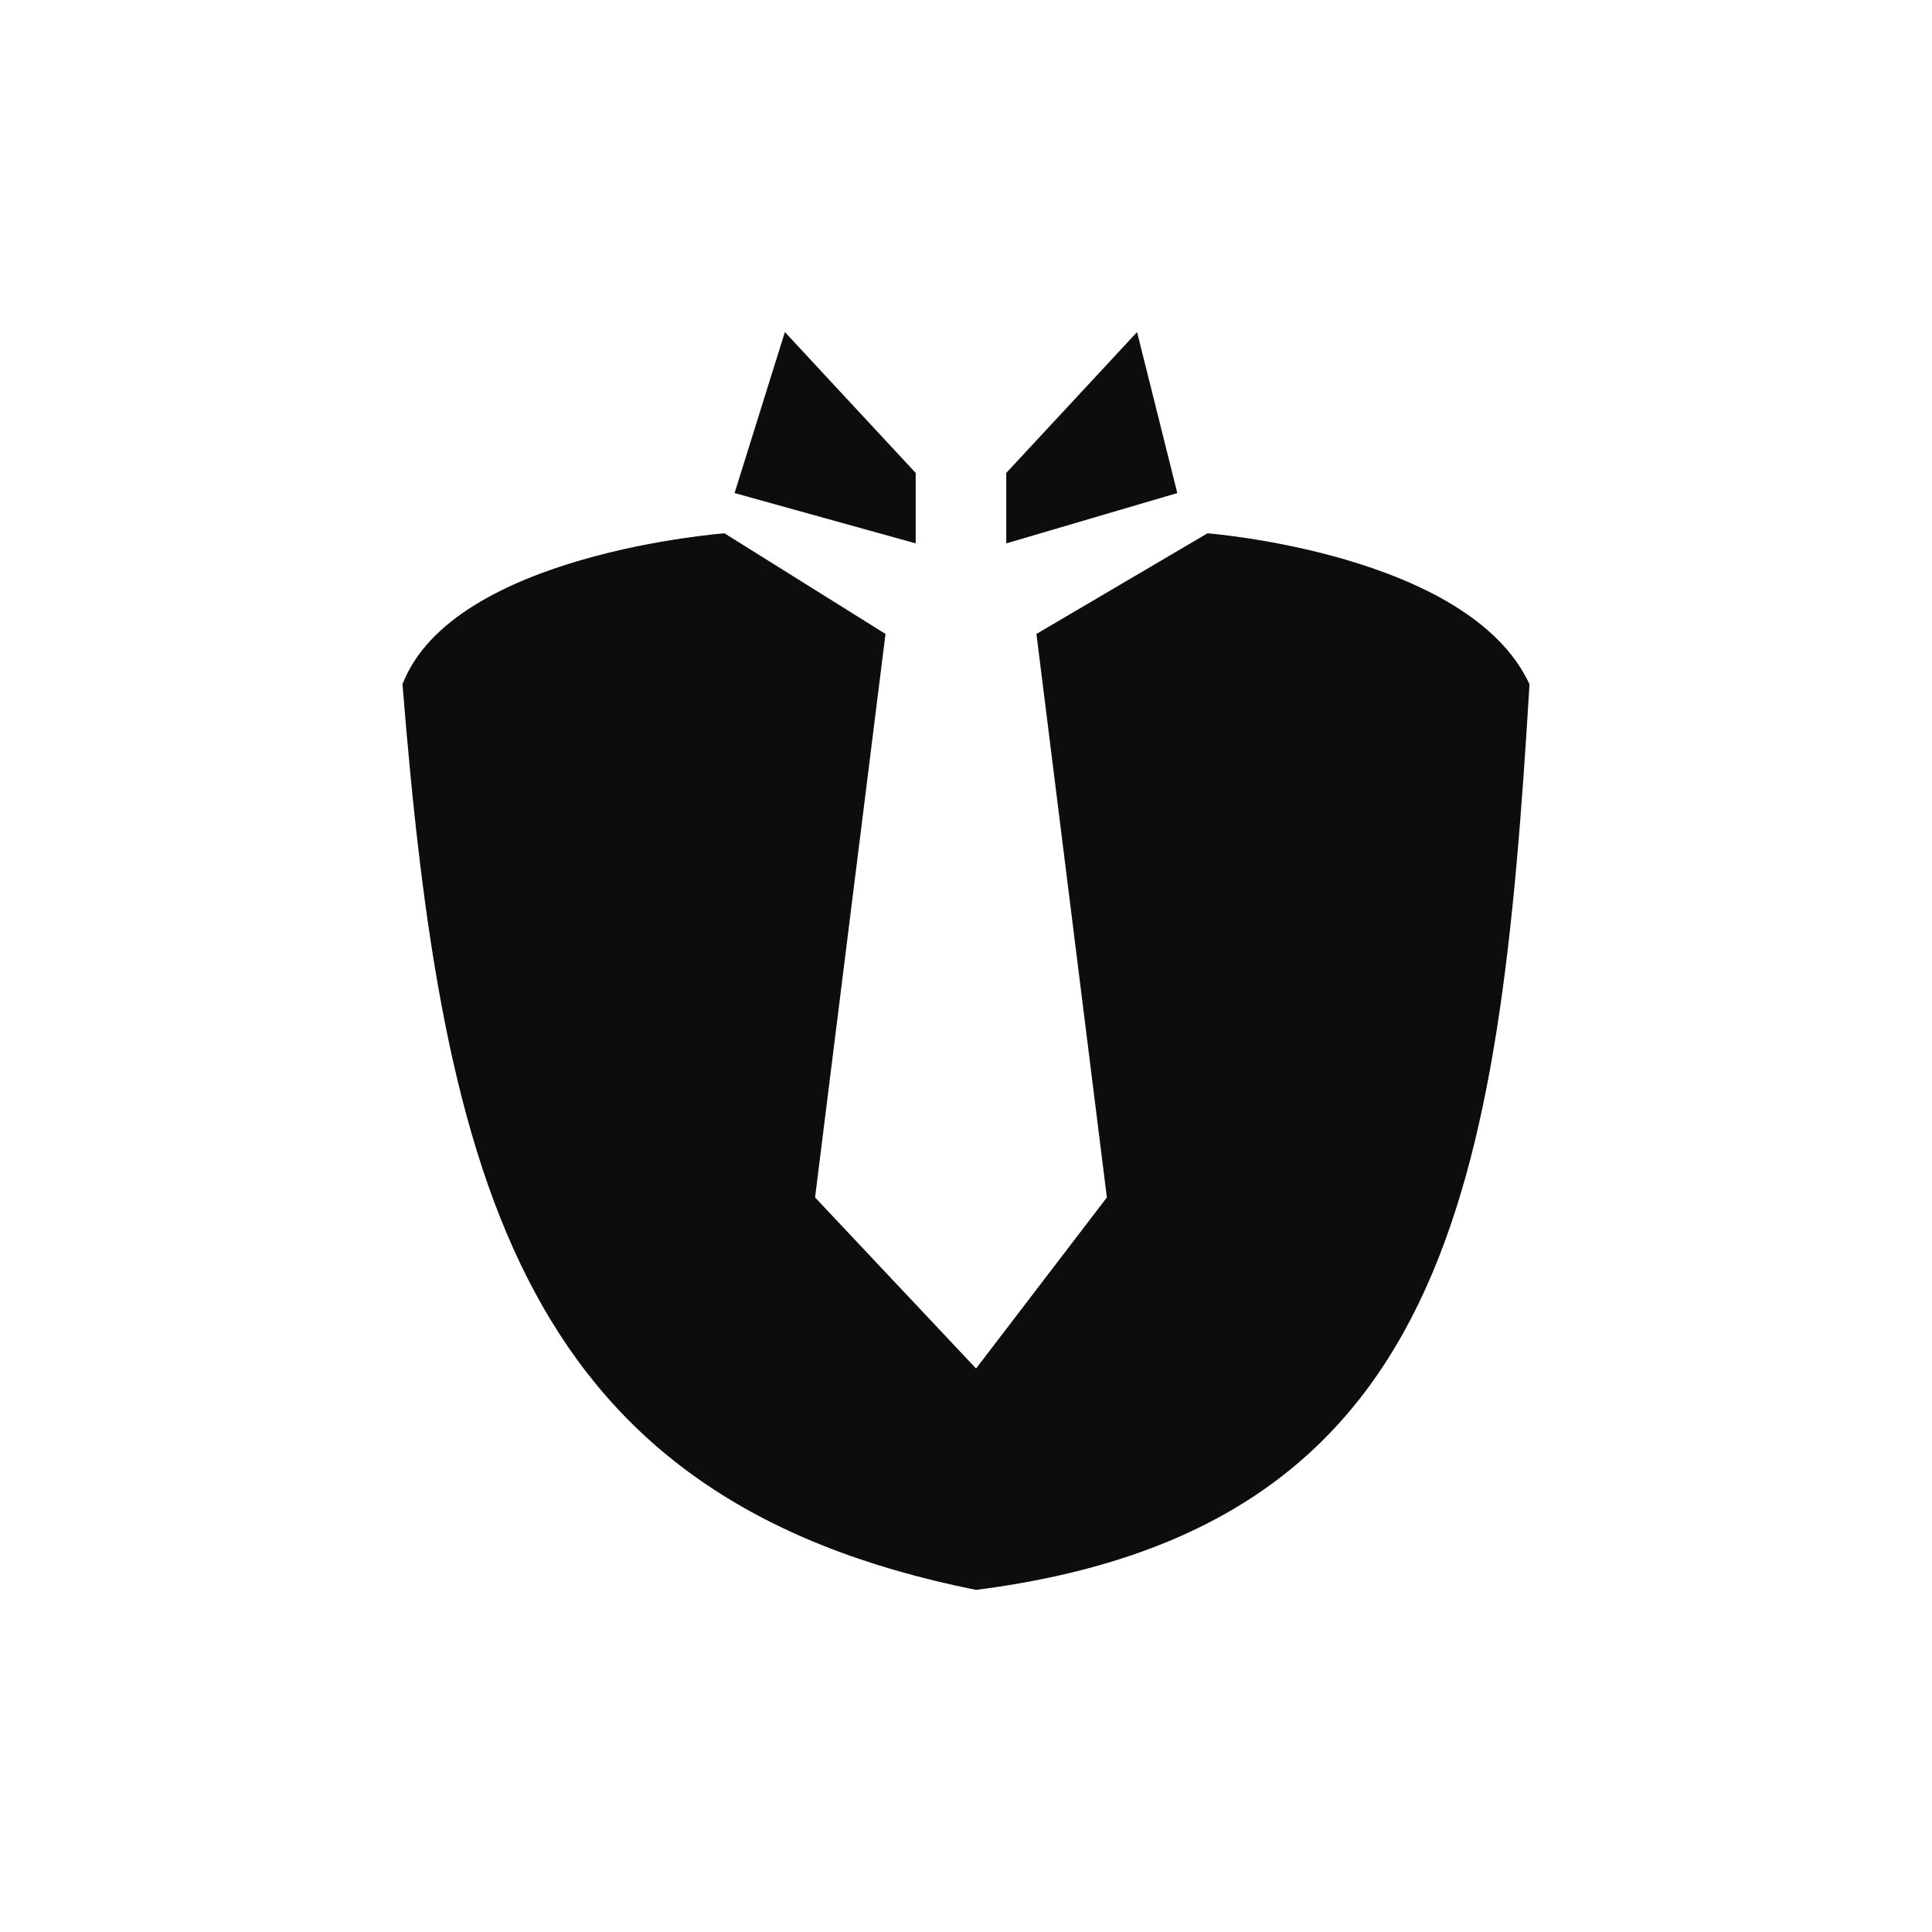 <?xml version="1.0" encoding="utf-8"?>
<!-- Generator: Adobe Illustrator 21.0.2, SVG Export Plug-In . SVG Version: 6.00 Build 0)  -->
<svg version="1.1" id="experience_1_" xmlns="http://www.w3.org/2000/svg" xmlns:xlink="http://www.w3.org/1999/xlink" x="0px"
	 y="0px" viewBox="0 0 19.2 19.2" style="enable-background:new 0 0 19.2 19.2;" xml:space="preserve">
<style type="text/css">
	.st0{fill-rule:evenodd;clip-rule:evenodd;fill:#0D0D0D;}
</style>
<g id="Shape_19_copy_2">
	<g>
		<path class="st0" d="M12,5.3l-1.7,1l0.7,5.6l-1.3,1.7l-1.6-1.7l0.7-5.6l-1.6-1c0,0-2.7,0.2-3.2,1.5c0.4,5,1.2,8.1,5.7,9
			c4.7-0.6,5.2-4,5.5-9C14.6,5.5,12,5.3,12,5.3z"/>
	</g>
</g>
<g id="Shape_19">
	<g>
		<polygon class="st0" points="11.3,3.3 10,4.7 10,5.4 11.7,4.9 		"/>
	</g>
</g>
<g id="Shape_19_copy">
	<g>
		<polygon class="st0" points="7.8,3.3 7.3,4.9 9.1,5.4 9.1,4.7 		"/>
	</g>
</g>
</svg>
